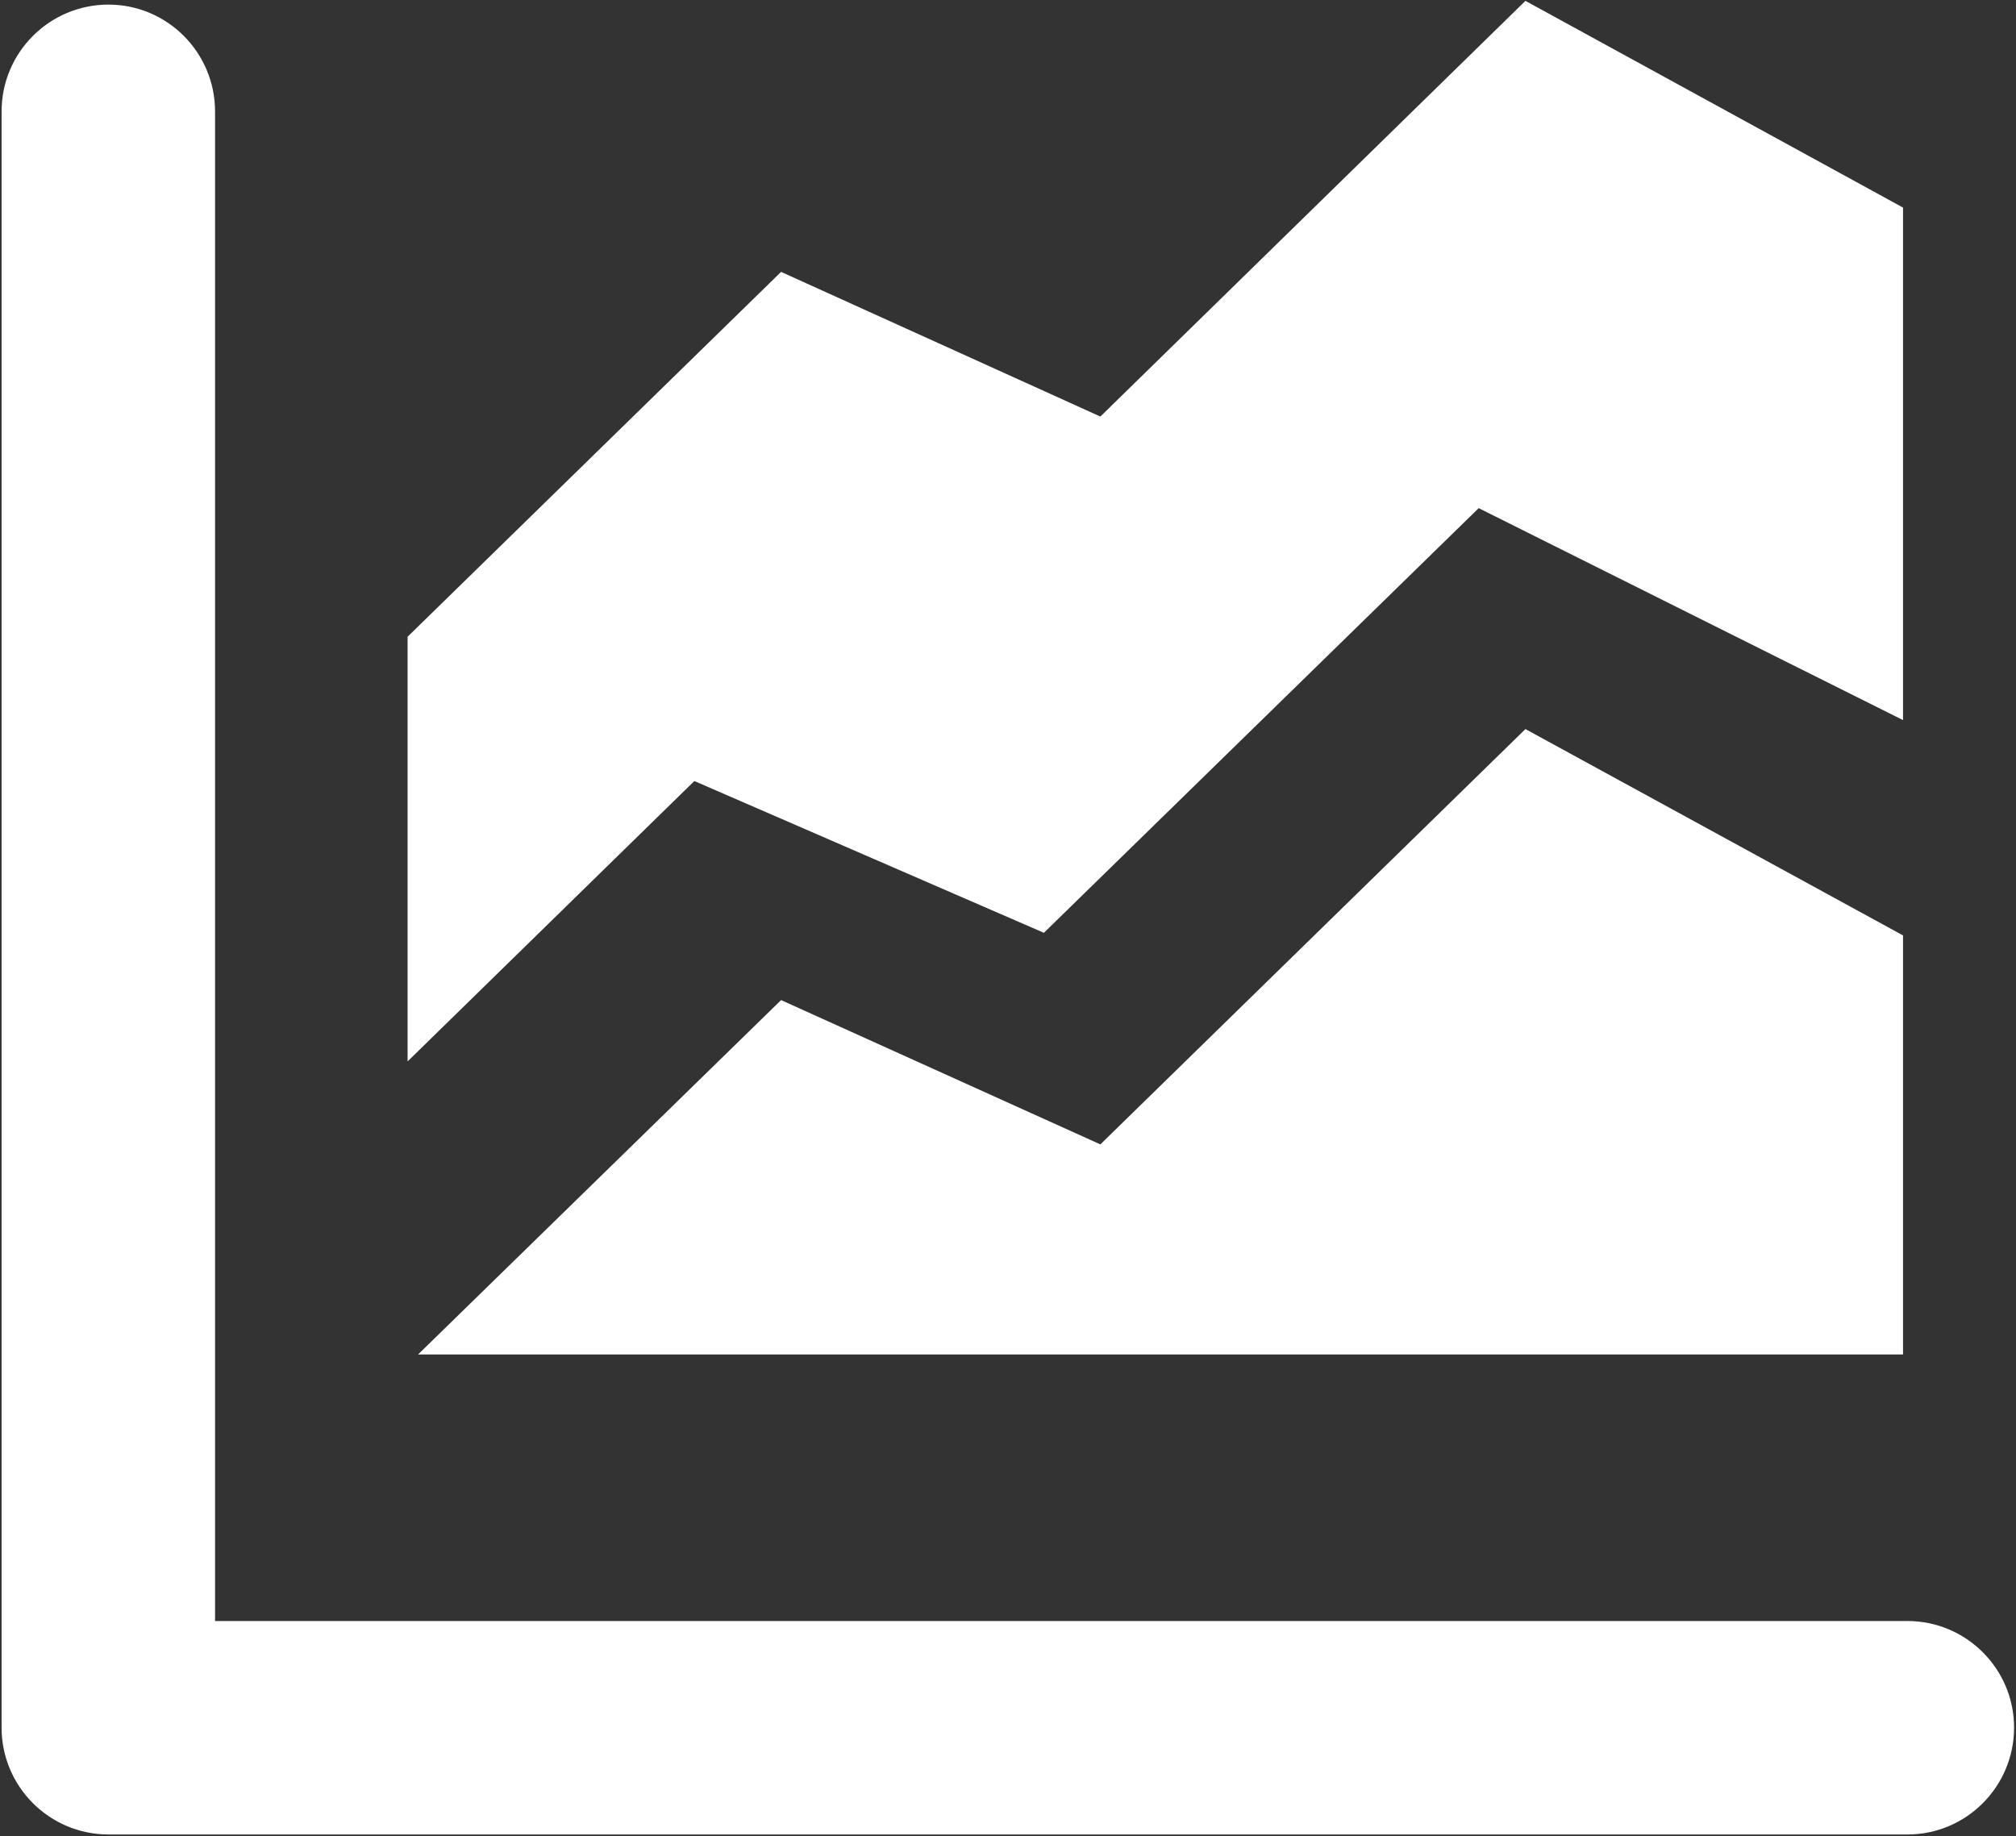 <?xml version="1.0" encoding="UTF-8" standalone="no"?>
<!DOCTYPE svg PUBLIC "-//W3C//DTD SVG 1.1//EN" "http://www.w3.org/Graphics/SVG/1.1/DTD/svg11.dtd">
<svg width="100%" height="100%" viewBox="0 0 527 480" version="1.1" xmlns="http://www.w3.org/2000/svg" xmlns:xlink="http://www.w3.org/1999/xlink" xml:space="preserve" style="fill-rule:evenodd;clip-rule:evenodd;stroke-linejoin:round;stroke-miterlimit:1.414;">
    <rect x="0" y="0" width="527" height="480" fill="#333333" stroke="none"/>
    <g transform="matrix(1,0,0,1,-36,-60)">
        <g id="Analytics-Icon" transform="matrix(9.773,0,0,9.773,-14919.5,-13168.8)">
            <path d="M1581.31,1402.68L1533.19,1402.68C1531.61,1402.68 1530.33,1401.4 1530.33,1399.82C1530.33,1399.8 1530.33,1399.78 1530.33,1399.76C1530.33,1399.74 1530.33,1399.73 1530.33,1399.7L1530.33,1356.59C1530.33,1355.01 1531.61,1353.73 1533.19,1353.73C1534.76,1353.73 1536.04,1355.01 1536.04,1356.59L1536.04,1396.97L1581.31,1396.97C1582.88,1396.97 1584.16,1398.25 1584.16,1399.82C1584.16,1401.4 1582.88,1402.68 1581.31,1402.68ZM1581.19,1389.84L1541.47,1389.84L1551.18,1380.36L1559.72,1384.22L1571.09,1373.11L1581.19,1378.63L1581.19,1389.84ZM1581.19,1359.16L1581.19,1372.87L1569.84,1367.2L1558.21,1378.56L1548.86,1374.5L1541.19,1382L1541.19,1370.64L1551.18,1360.88L1559.72,1364.75L1571.09,1353.63L1581.19,1359.16Z" style="fill:white;"/>
        </g>
    </g>
</svg>
